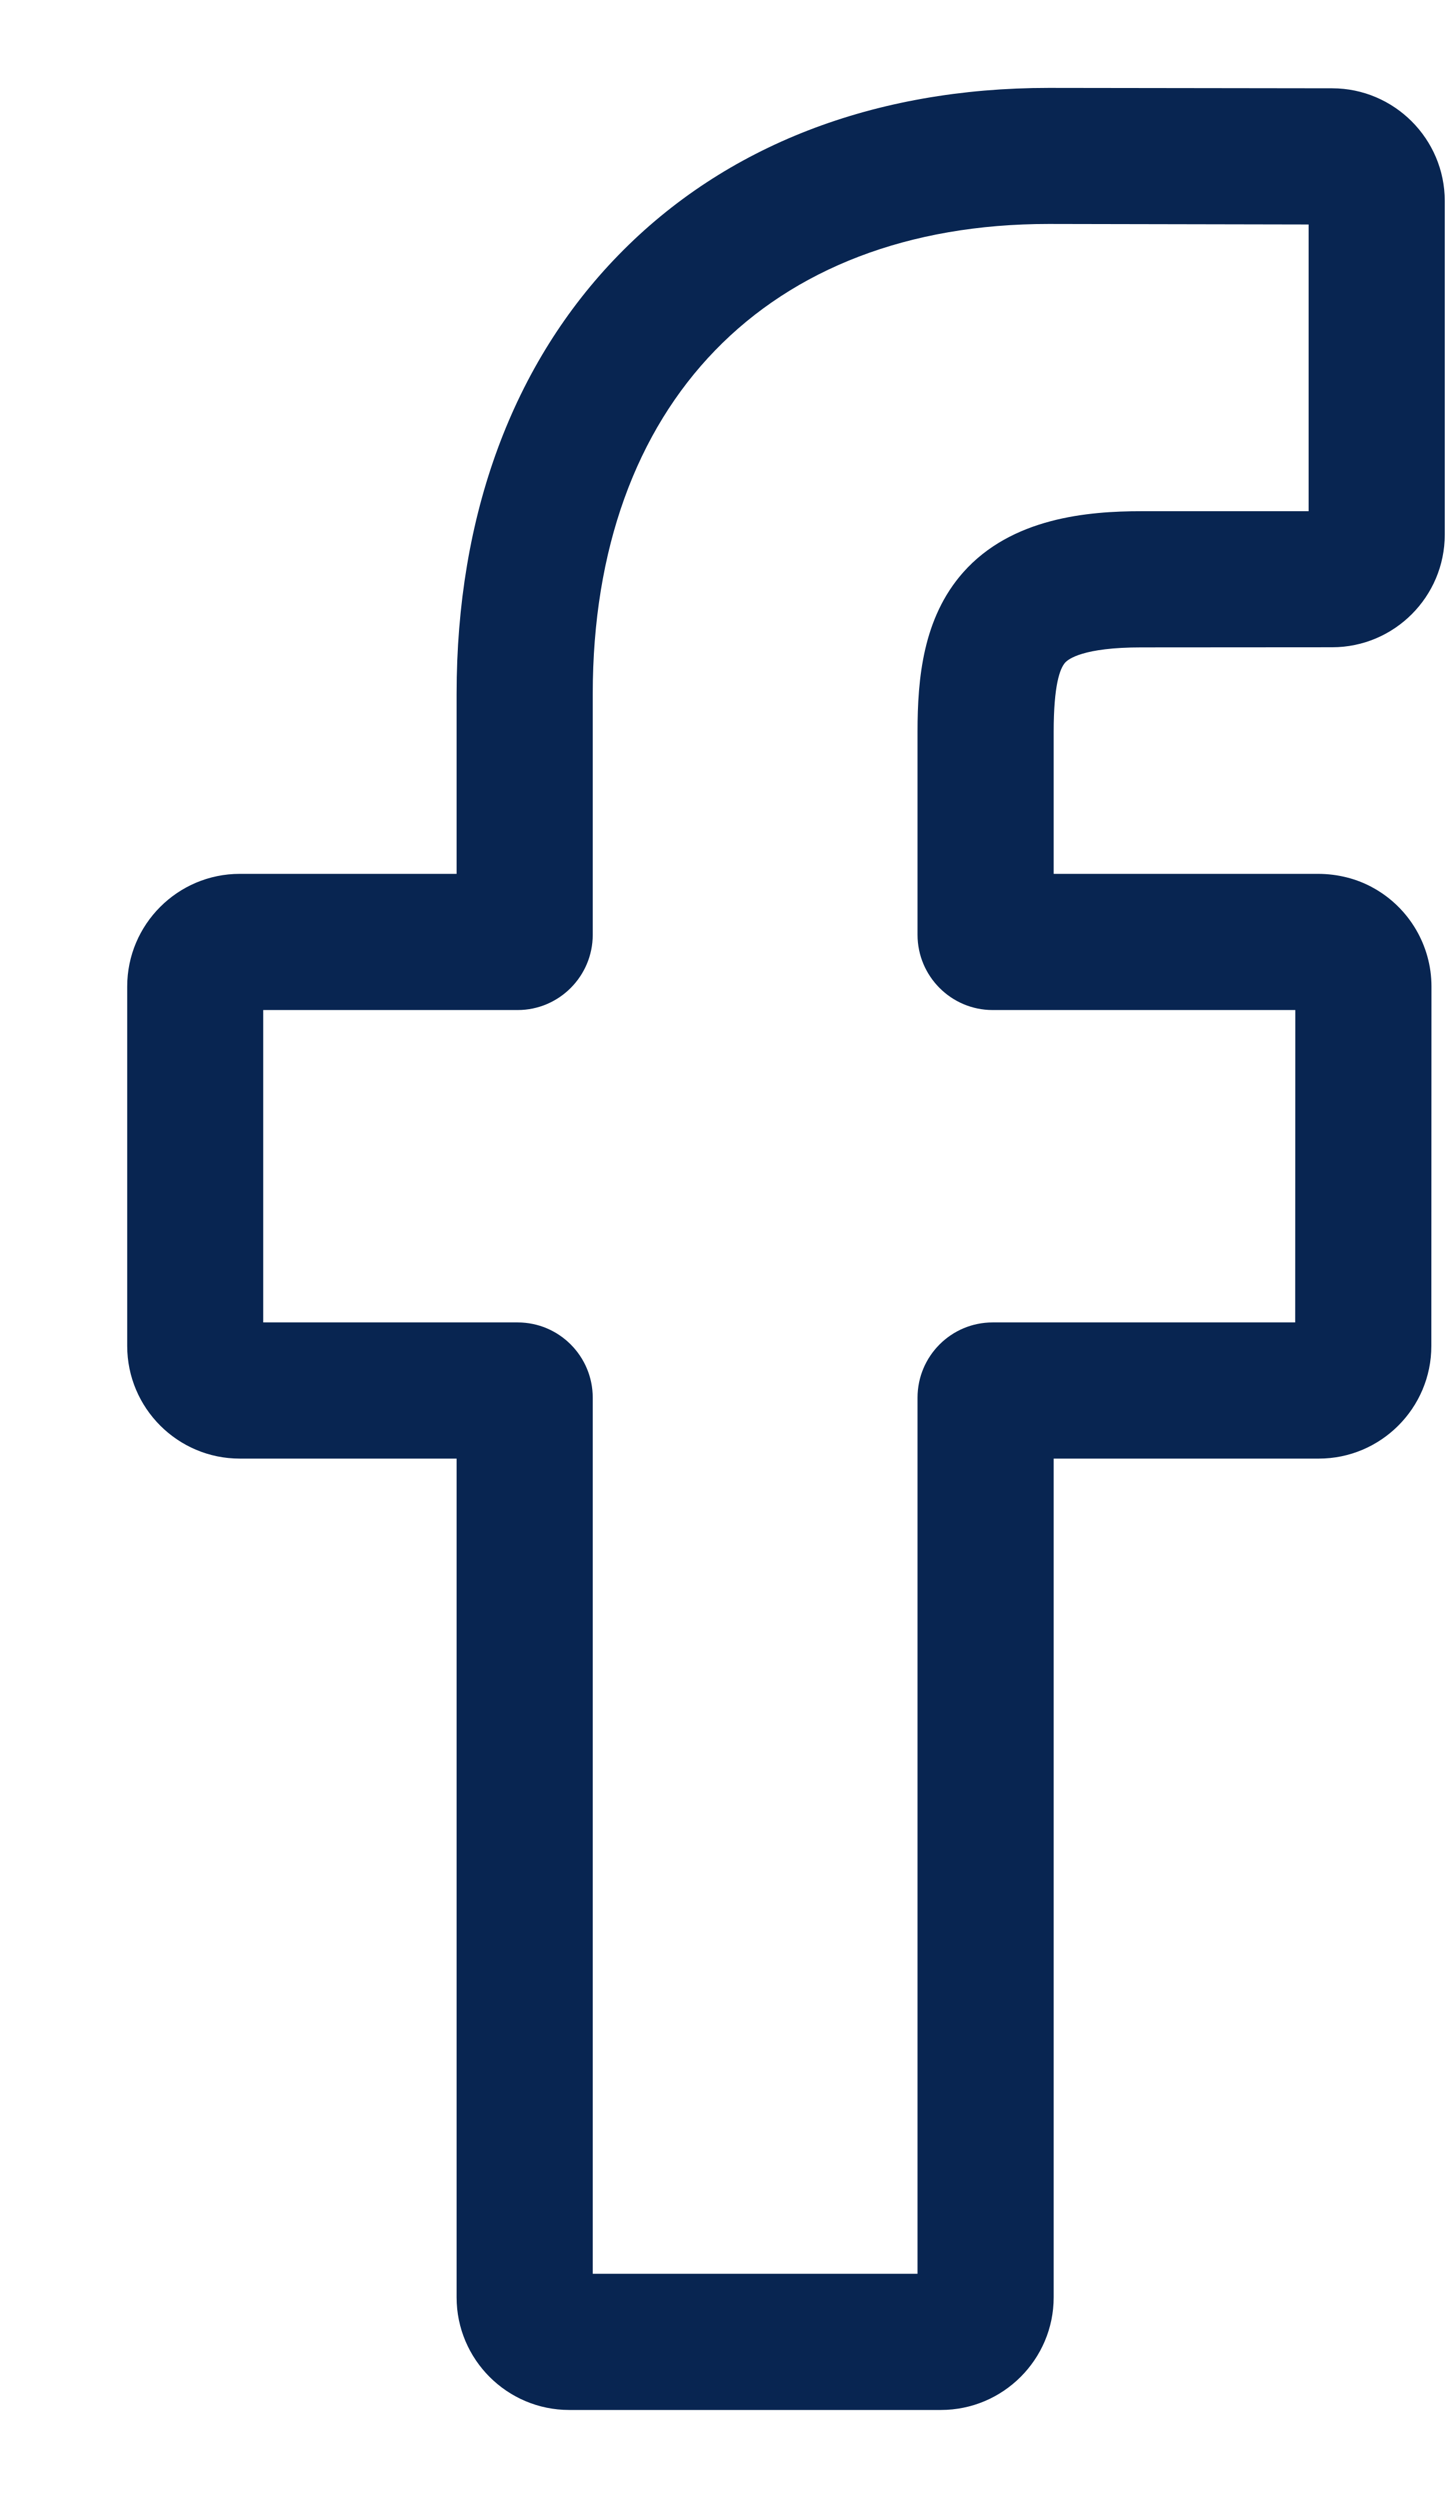 <?xml version="1.0" encoding="UTF-8"?>
<svg width="11px" height="19px" viewBox="0 0 11 19" version="1.1" xmlns="http://www.w3.org/2000/svg" xmlns:xlink="http://www.w3.org/1999/xlink">
    <title>Fill 1</title>
    <g id="מתחברים-זוכרים" stroke="none" stroke-width="1" fill="none" fill-rule="evenodd">
        <g id="דף-הבית" transform="translate(-712, -4729)" fill="#082551">
            <path d="M716.506,4746.28 L718.975,4746.28 L718.975,4739.622 C718.975,4739.306 719.231,4739.05 719.546,4739.05 L721.846,4739.05 L721.847,4736.676 L719.546,4736.676 C719.231,4736.676 718.975,4736.419 718.975,4736.104 L718.975,4734.561 C718.975,4734.156 719.016,4733.697 719.321,4733.351 C719.69,4732.934 720.271,4732.885 720.676,4732.885 L721.948,4732.885 L721.948,4730.706 L719.972,4730.702 C717.834,4730.702 716.506,4732.071 716.506,4734.274 L716.506,4736.104 C716.506,4736.419 716.25,4736.676 715.935,4736.676 L714.001,4736.676 L714.001,4739.05 L715.935,4739.05 C716.25,4739.05 716.506,4739.306 716.506,4739.622 L716.506,4746.28 Z M719.153,4747.315 L716.327,4747.315 C715.855,4747.315 715.471,4746.931 715.471,4746.459 L715.471,4740.085 L713.823,4740.085 C713.351,4740.085 712.967,4739.701 712.967,4739.229 L712.967,4736.497 C712.967,4736.025 713.351,4735.641 713.823,4735.641 L715.471,4735.641 L715.471,4734.274 C715.471,4732.917 715.897,4731.763 716.703,4730.937 C717.512,4730.107 718.643,4729.668 719.973,4729.668 L722.128,4729.671 C722.599,4729.672 722.983,4730.056 722.983,4730.527 L722.983,4733.063 C722.983,4733.535 722.599,4733.919 722.127,4733.919 L720.676,4733.92 C720.233,4733.92 720.121,4734.009 720.097,4734.036 C720.057,4734.081 720.01,4734.208 720.01,4734.561 L720.01,4735.641 L722.018,4735.641 C722.169,4735.641 722.316,4735.678 722.442,4735.749 C722.713,4735.9 722.882,4736.187 722.882,4736.497 L722.881,4739.229 C722.881,4739.701 722.497,4740.085 722.025,4740.085 L720.01,4740.085 L720.01,4746.459 C720.01,4746.931 719.625,4747.315 719.153,4747.315 L719.153,4747.315 Z" id="Fill-1"></path>
        </g>
    </g>
</svg>